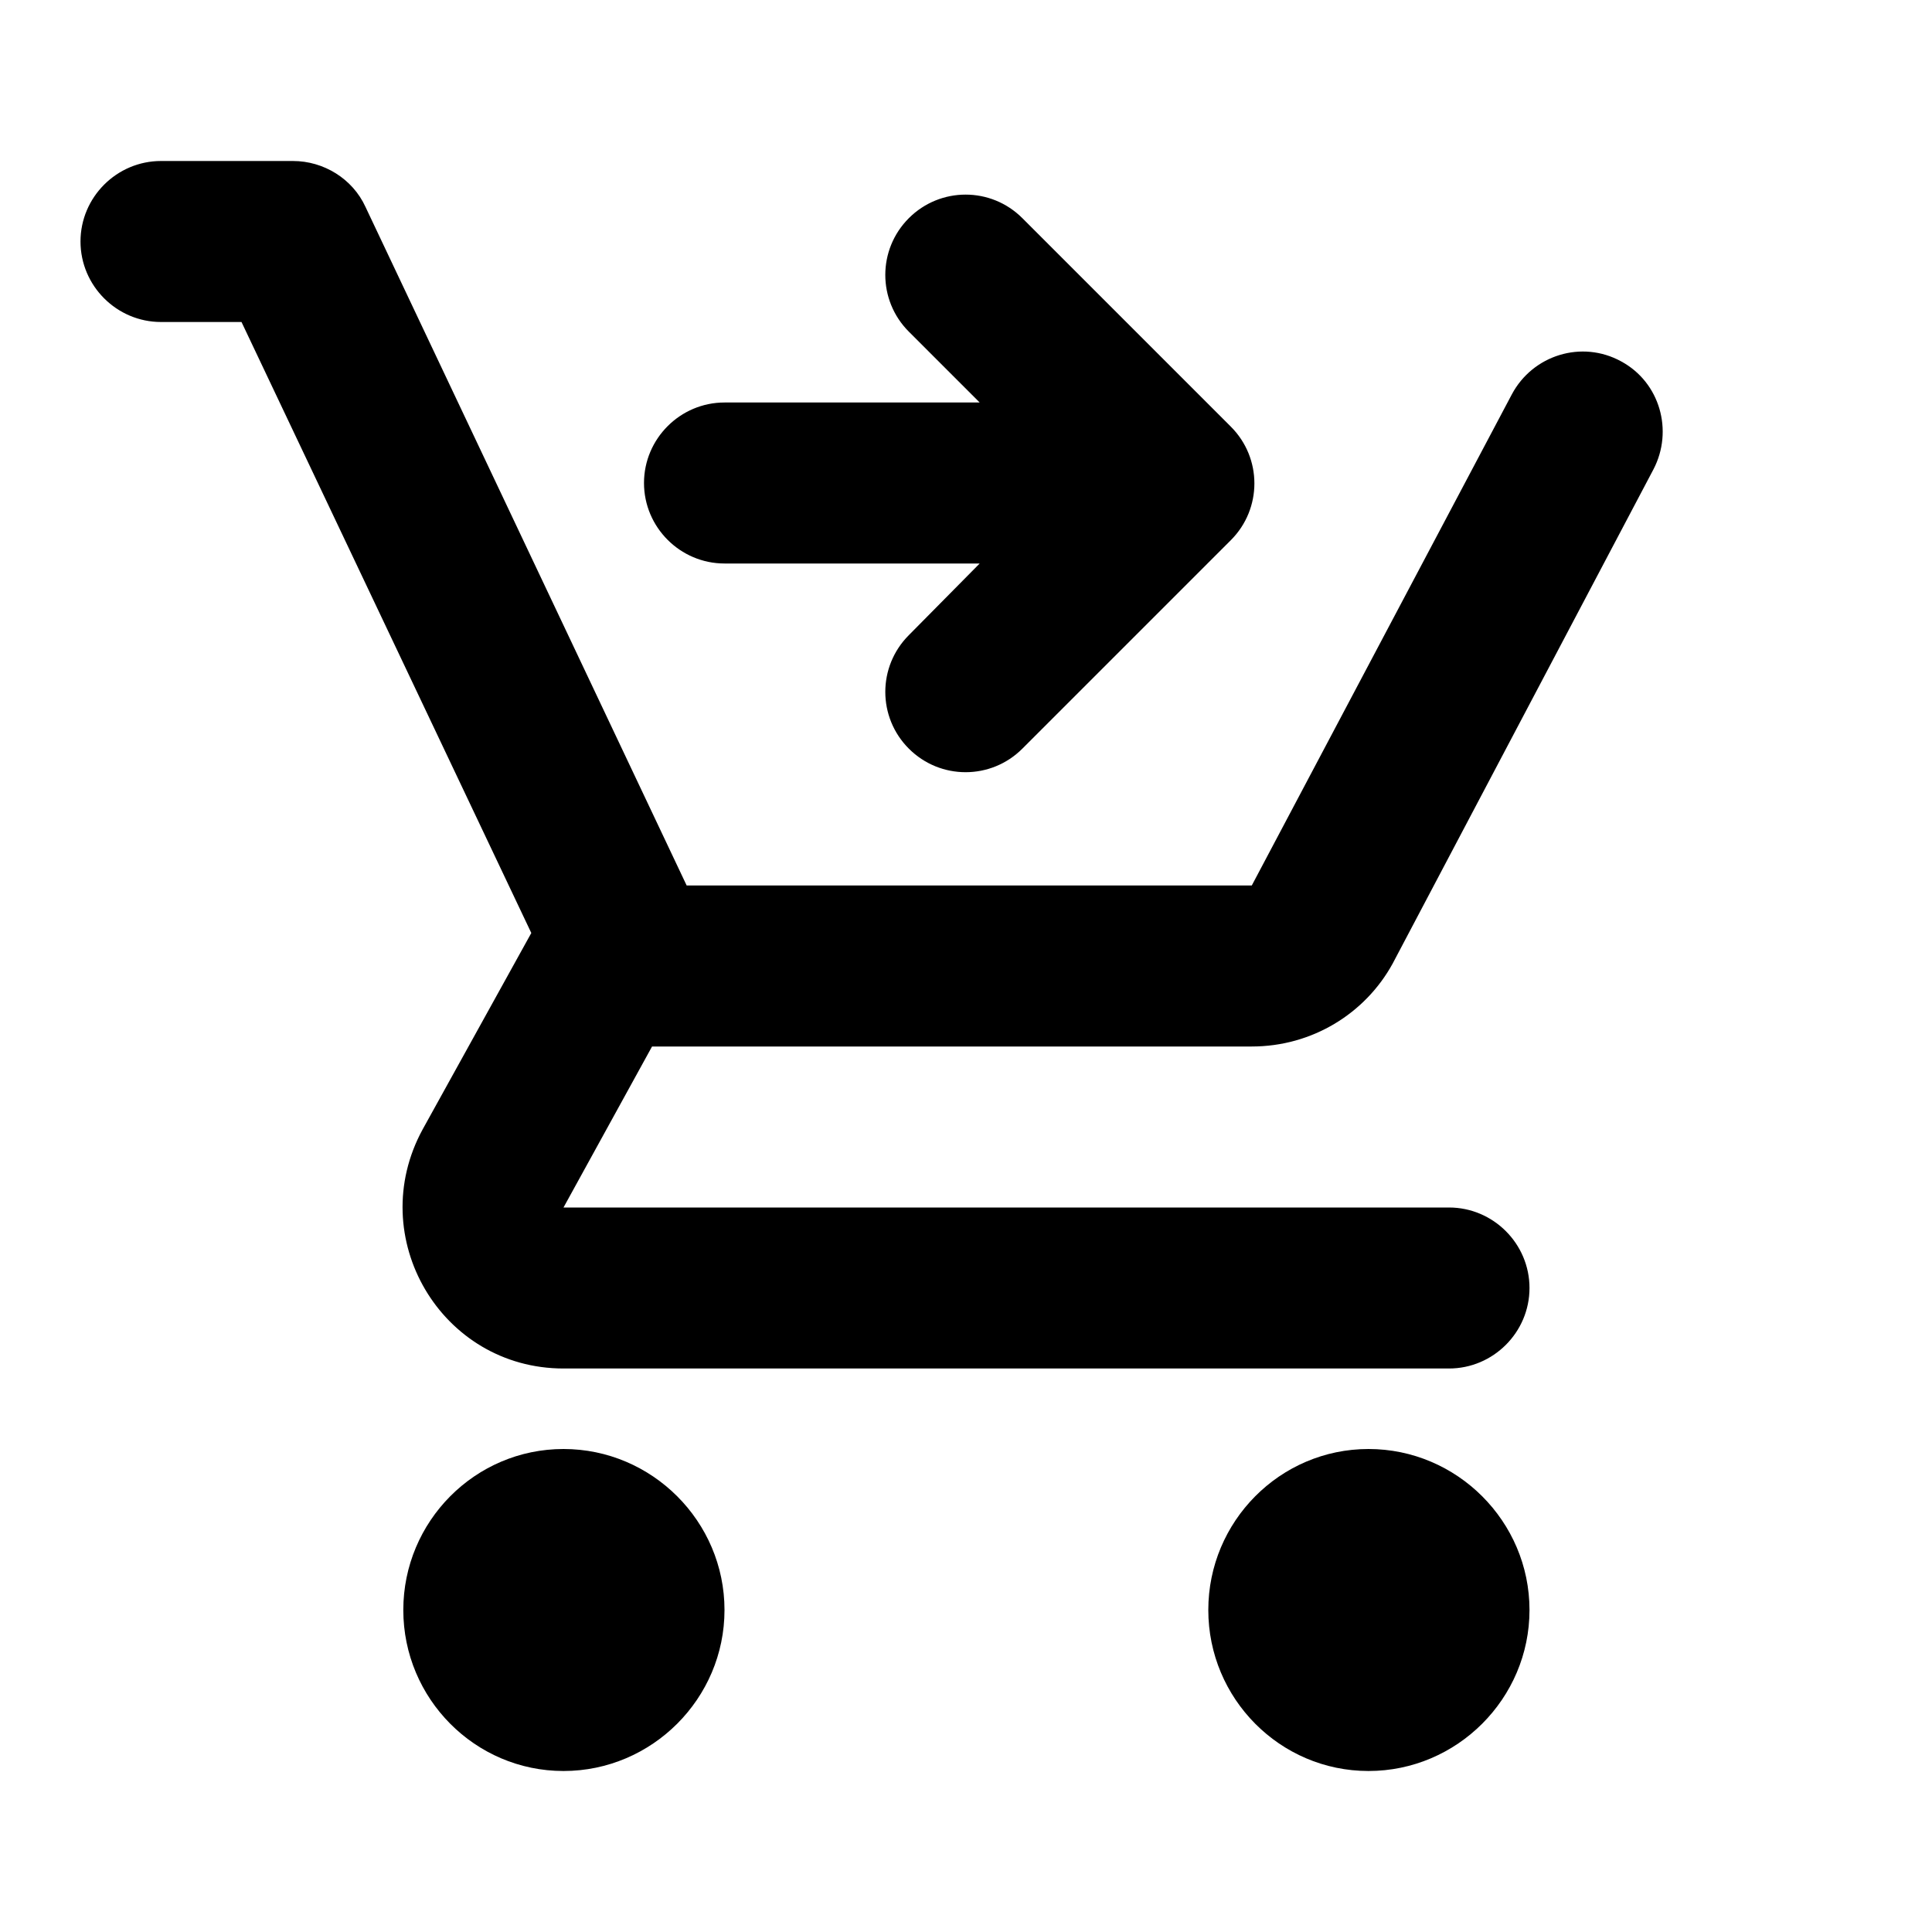 <svg xmlns="http://www.w3.org/2000/svg" enable-background="new 0 0 24 24" height="24" viewBox="0 0 24 24" width="24"><g><rect fill="none" height="24" width="24"/><rect fill="none" height="24" width="24"/></g><g><path fill="currentColor" d="M7,18c-1.1,0-1.99,0.9-1.99,2S5.9,22,7,22s2-0.9,2-2S8.1,18,7,18z M17,18c-1.1,0-1.99,0.9-1.99,2s0.89,2,1.99,2s2-0.9,2-2 S18.1,18,17,18z M19,16c0-0.55-0.45-1-1-1H7l1.1-2h7.45c0.75,0,1.41-0.41,1.75-1.03l3.24-6.14c0.25-0.48,0.08-1.08-0.4-1.34 c-0.49-0.27-1.1-0.08-1.36,0.41L15.55,11H8.53L4.54,2.57C4.38,2.22,4.02,2,3.64,2H2C1.45,2,1,2.45,1,3s0.45,1,1,1h1l3.6,7.59 l-1.35,2.44C4.52,15.37,5.48,17,7,17h11C18.55,17,19,16.55,19,16z M11.29,2.71c0.39-0.39,1.02-0.39,1.41,0l2.59,2.59 c0.39,0.39,0.39,1.02,0,1.41l-2.59,2.59c-0.39,0.39-1.02,0.39-1.41,0c-0.39-0.39-0.39-1.02,0-1.41L12.17,7L9,7C8.45,7,8,6.55,8,6 c0-0.55,0.45-1,1-1l3.17,0l-0.88-0.88C10.9,3.73,10.9,3.1,11.29,2.71z"/></g></svg>